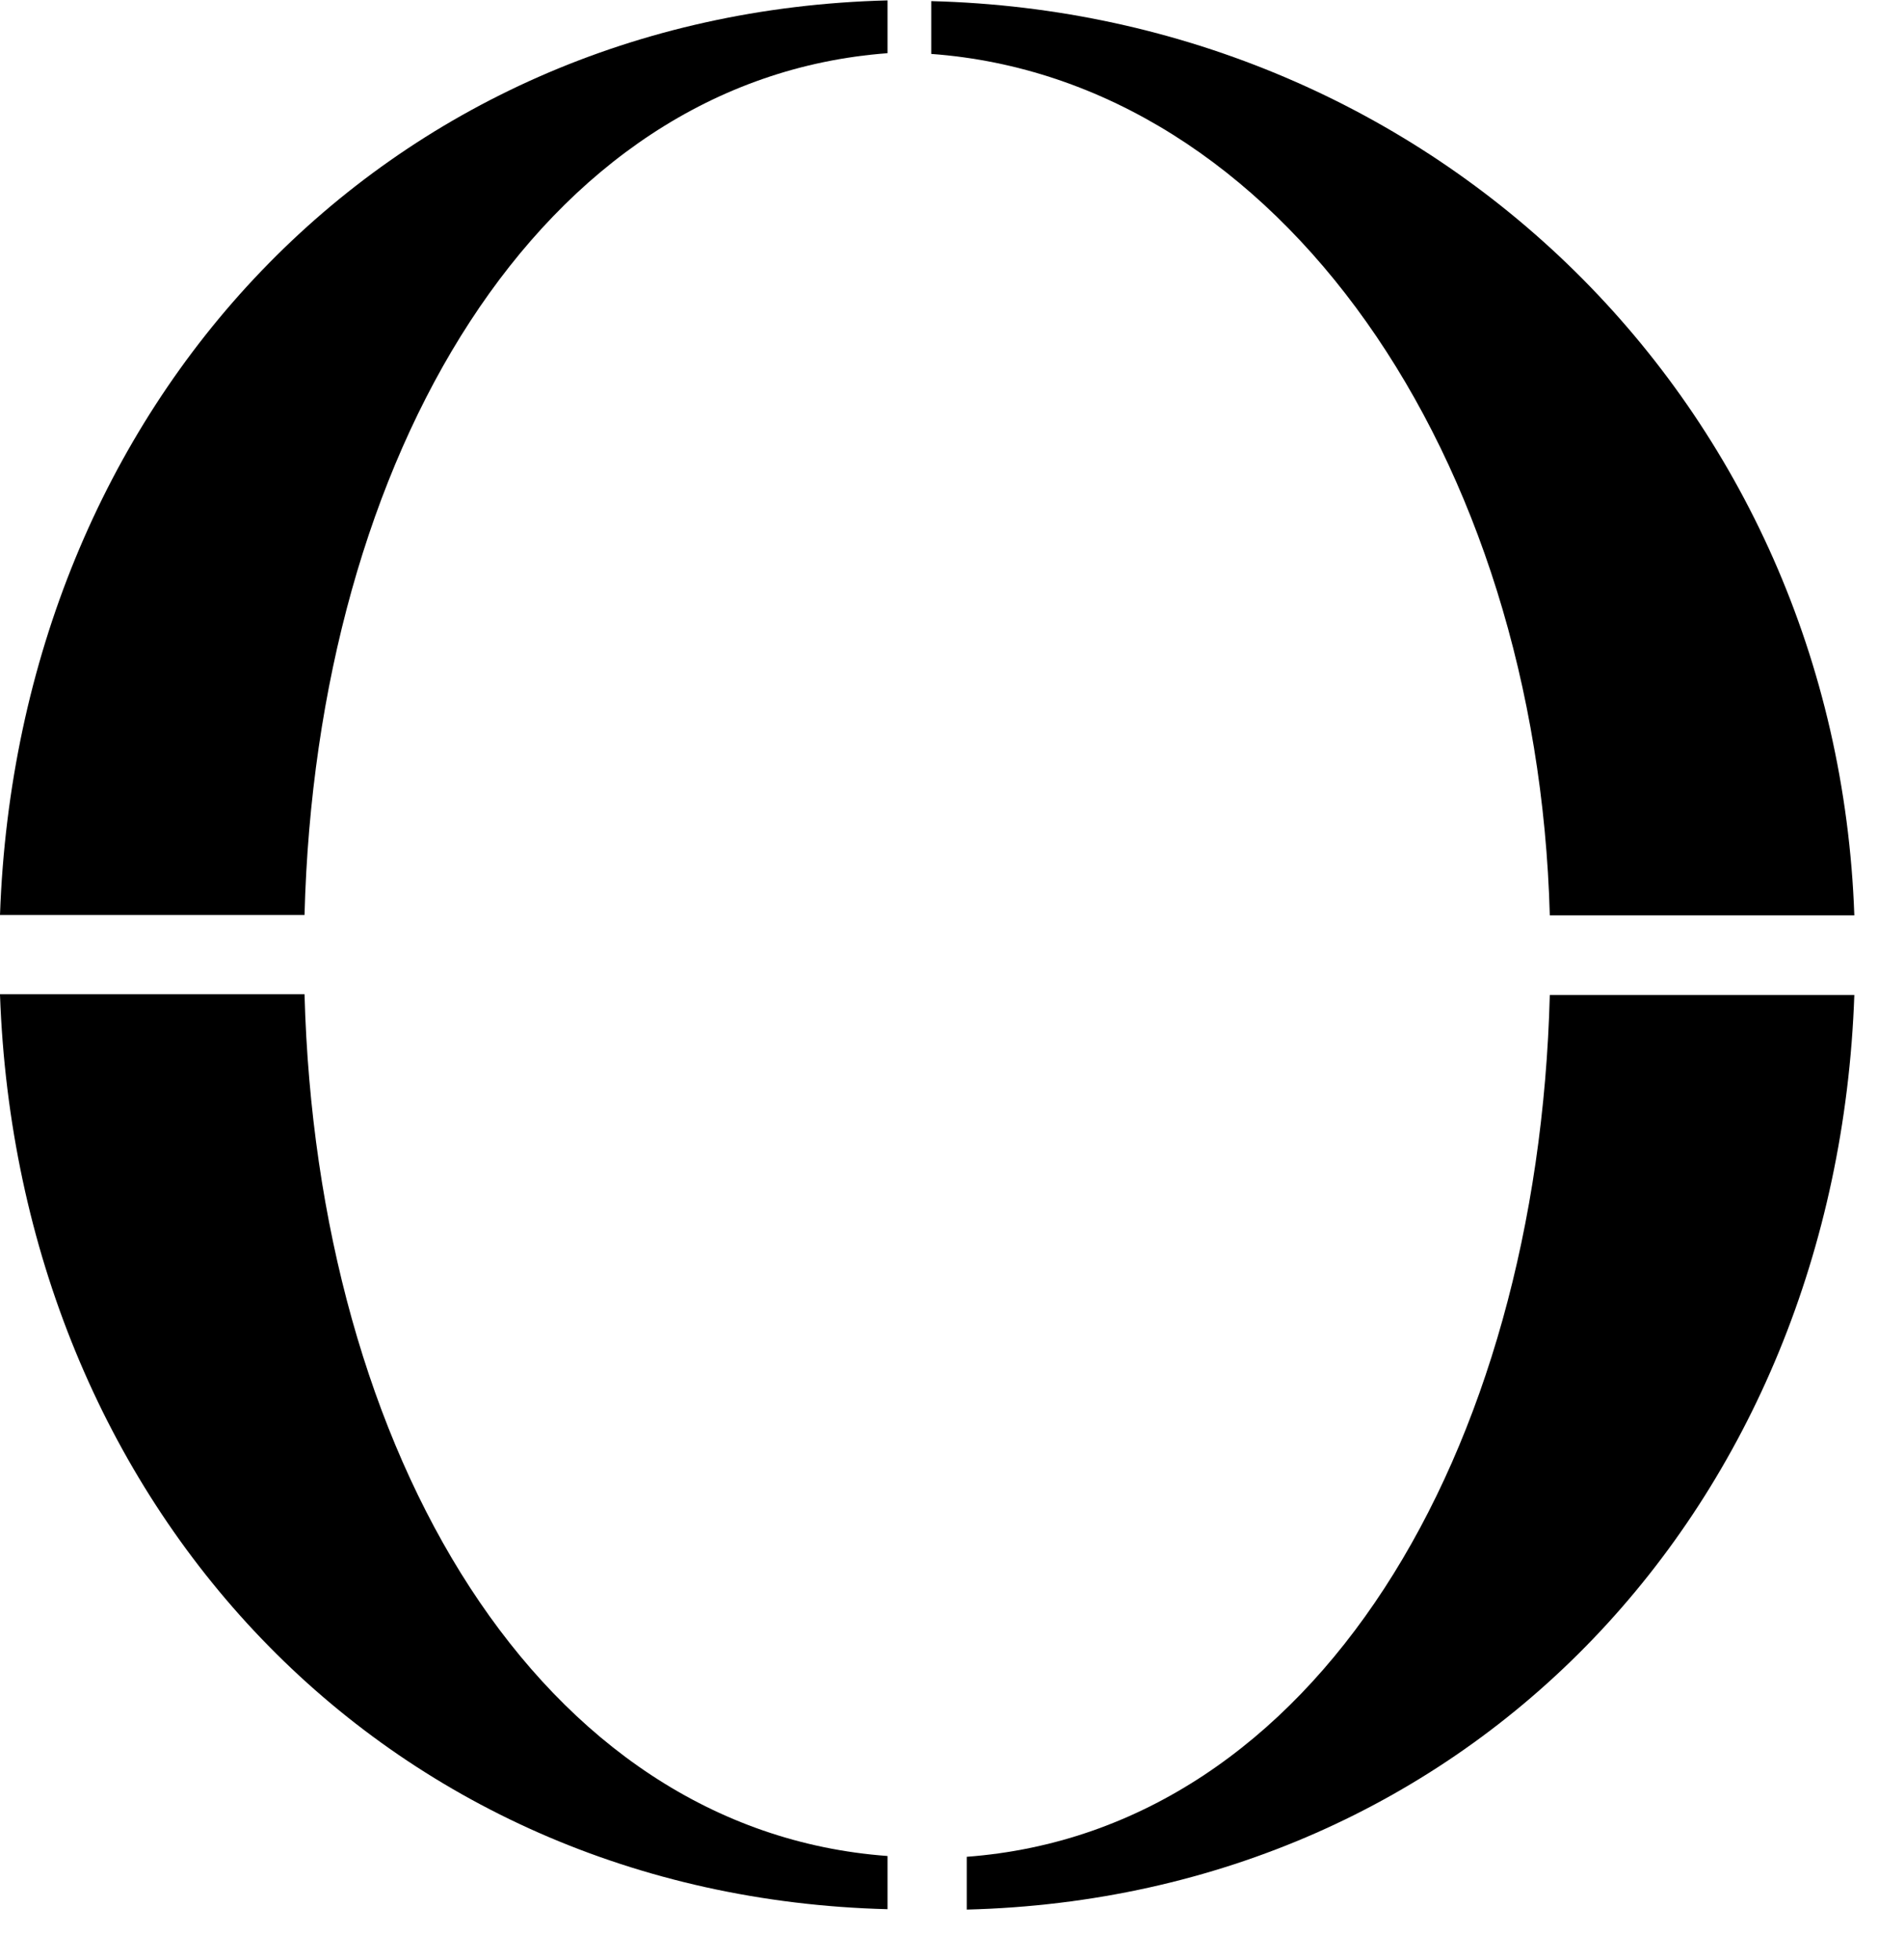 <svg fill="none" height="35" viewBox="0 0 34 35" width="34" xmlns="http://www.w3.org/2000/svg"><g fill="#000"><path d="m17.264 33.156v.95c9.004-.229 15.528-7.21 15.849-16.335h-5.438c-.214 8.203-4.195 14.927-10.411 15.392z"/><path d="m15.849.007c-9.004.229-15.528 7.21-15.849 16.335h5.438c.214-8.203 4.195-14.927 10.411-15.392v-.95z"/><path d="m0 17.764c.322 9.125 6.846 16.106 15.849 16.335v-.95c-6.217-.457-10.19-7.189-10.411-15.392h-5.438z"/><path d="m16.629.013v.95c6.217.457 10.825 7.183 11.046 15.386h5.438c-.322-9.125-7.481-16.101-16.484-16.329z"/></g></svg>